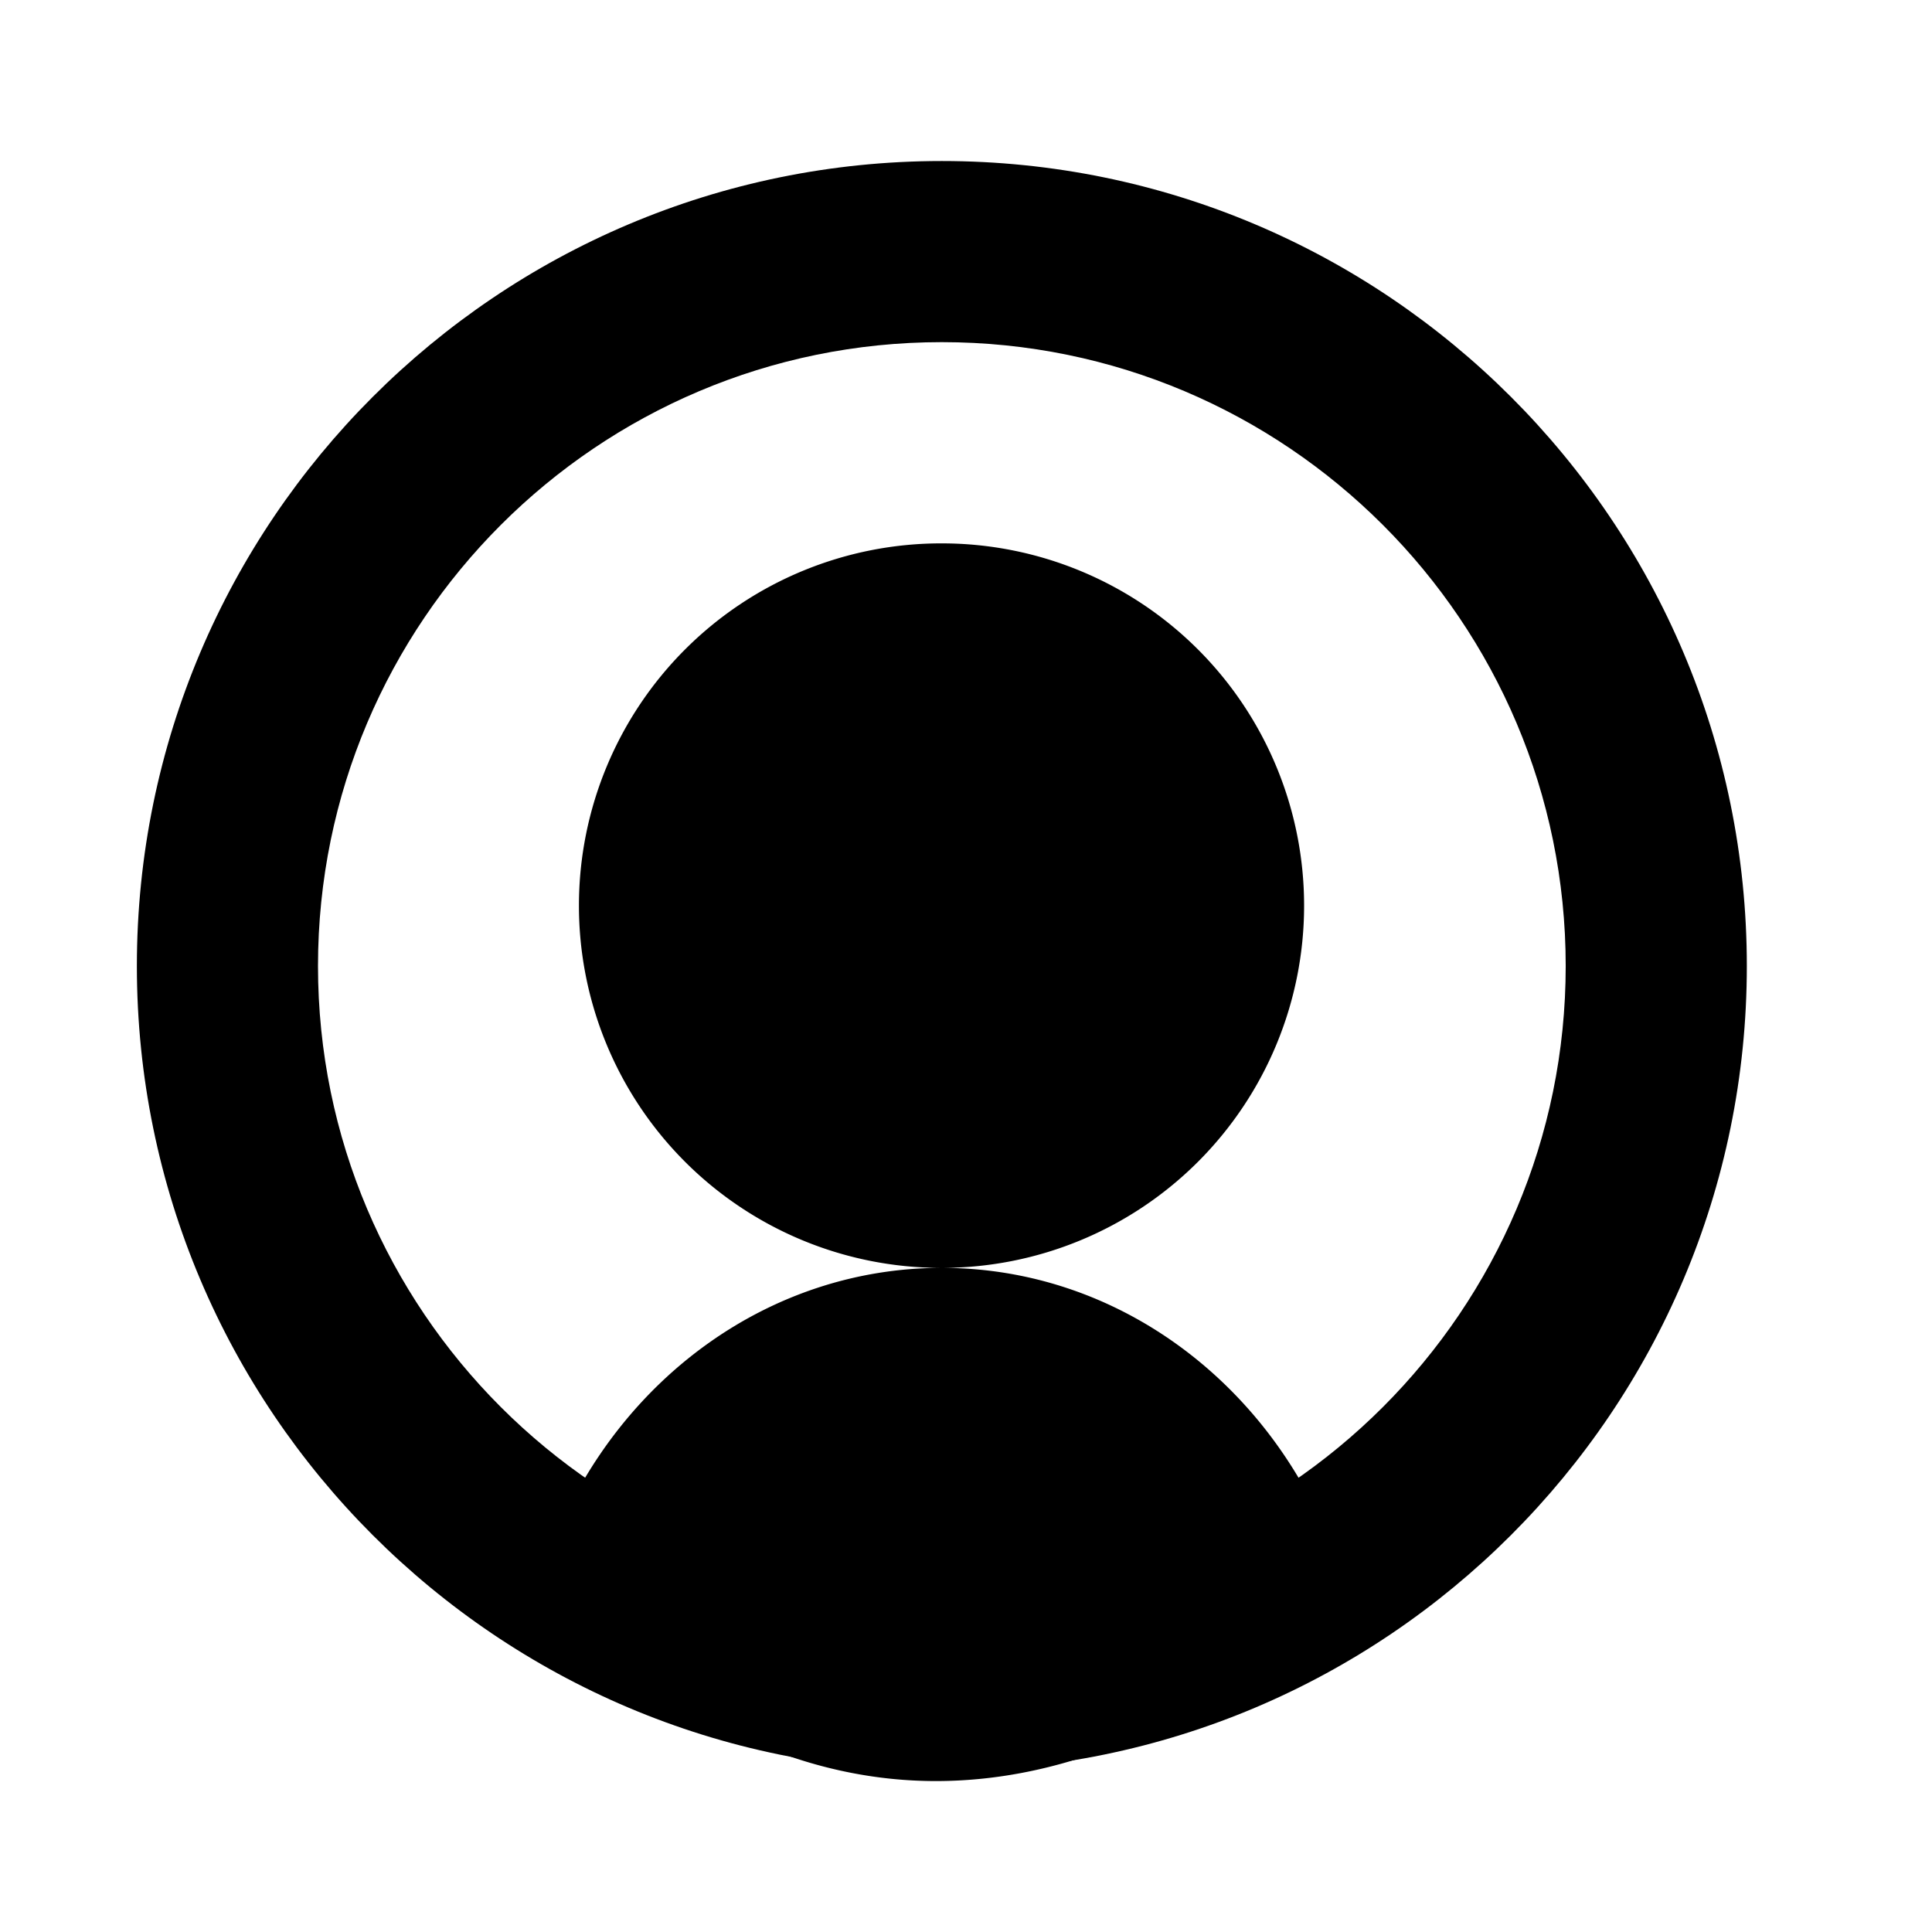<svg xmlns="http://www.w3.org/2000/svg" width="32" height="32" viewBox="0 0 32 32">
    <g fill="none" fill-rule="evenodd">
        <path d="M0 0h32v32H0z"/>
        <g fill="#000">
            <path fill-rule="nonzero" d="M15.6 2.667c7.36 0 13.333 5.973 13.333 13.333S22.96 29.333 15.6 29.333 2.267 23.36 2.267 16 8.24 2.667 15.6 2.667zm0 3C9.897 5.667 5.267 10.297 5.267 16S9.897 26.333 15.6 26.333 25.933 21.703 25.933 16 21.303 5.667 15.6 5.667z"/>
            <path d="M15.6 9a6 6 0 1 1 0 12h.022c2.889.01 5.365 1.894 6.426 4.577.356.898-2.682 3.923-6.548 3.923s-6.687-3.106-6.304-4.034C10.284 22.836 12.742 21 15.6 21h-.022A6 6 0 0 1 15.6 9z"/>
        </g>
    </g>
</svg>
